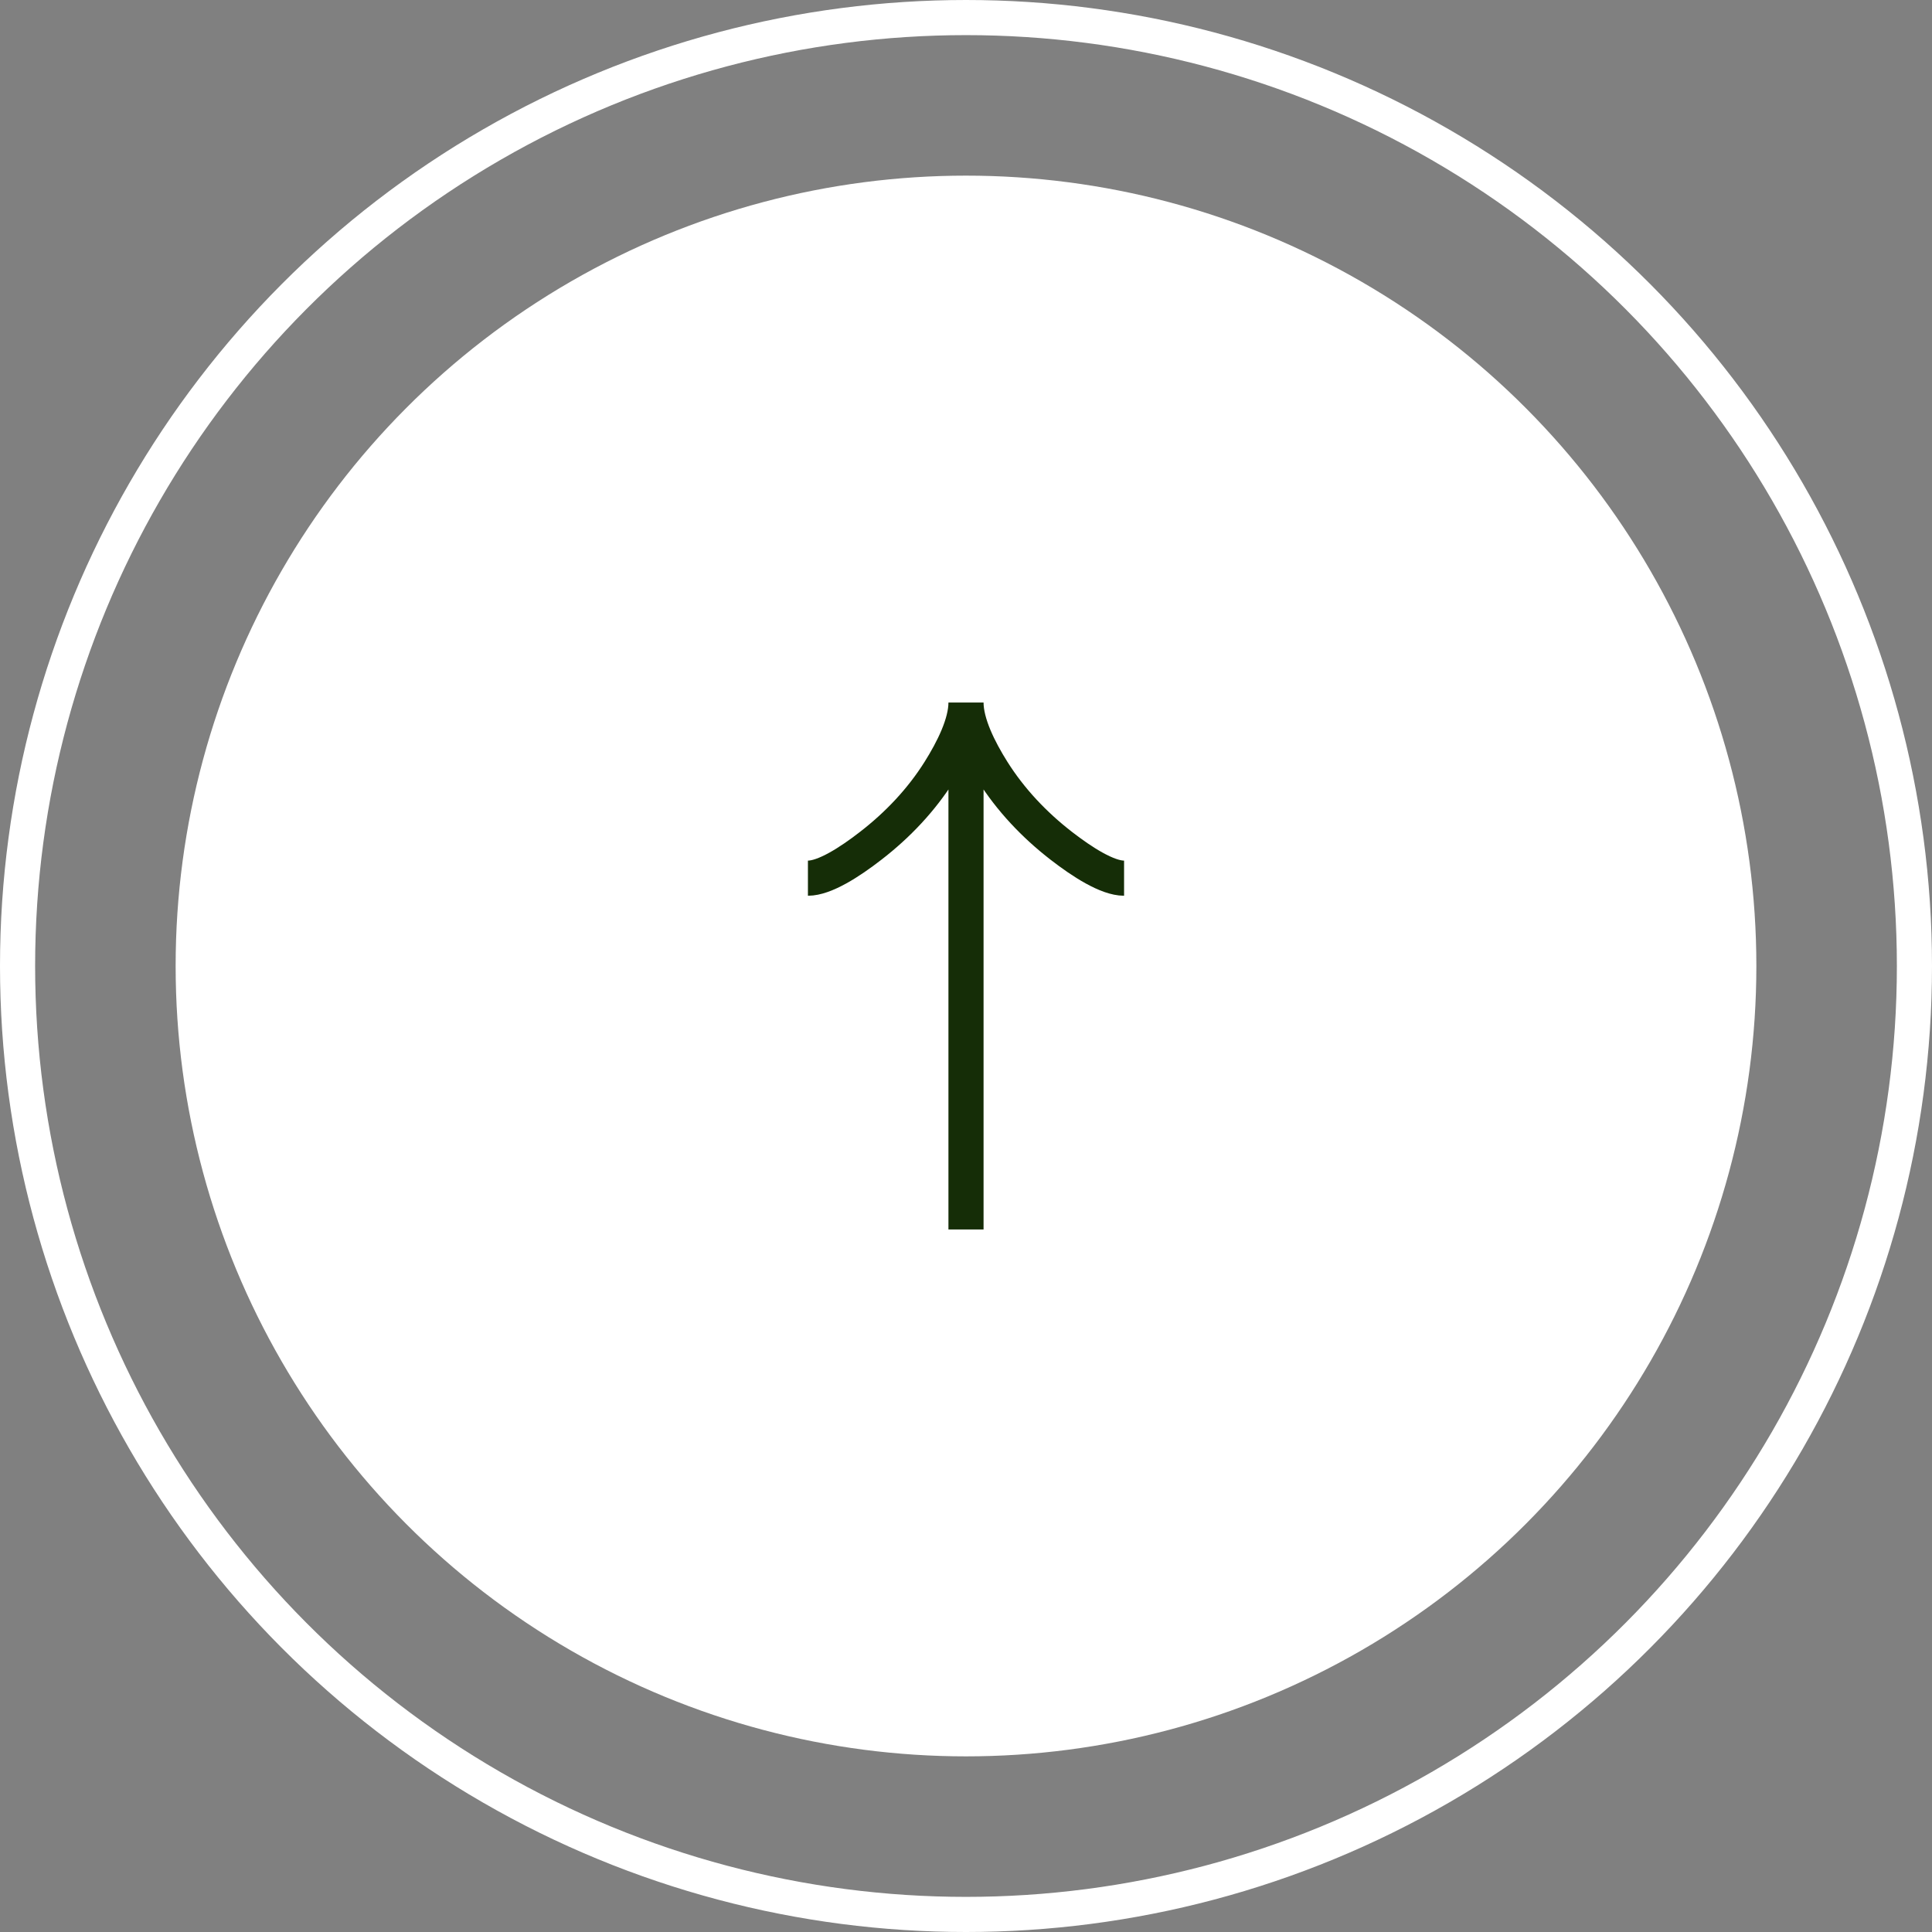<svg width="55" height="55" viewBox="0 0 55 55" fill="none" xmlns="http://www.w3.org/2000/svg">
<rect x="0" y="0" width="55" height="55" fill="#808080" stroke="none"/>
<circle cx="27.5" cy="27.5" r="22.5" fill="white"/>
<circle cx="27.5" cy="27.5" r="27" stroke="white"/>
<path d="M23 25C23.477 25 24.189 24.542 24.787 24.078C25.559 23.482 26.232 22.769 26.745 21.953C27.13 21.34 27.5 20.598 27.5 20M27.5 20C27.5 20.598 27.87 21.341 28.255 21.953C28.769 22.769 29.442 23.482 30.212 24.078C30.811 24.542 31.524 25 32 25M27.5 20V35" stroke="#152D07"/>
</svg>
